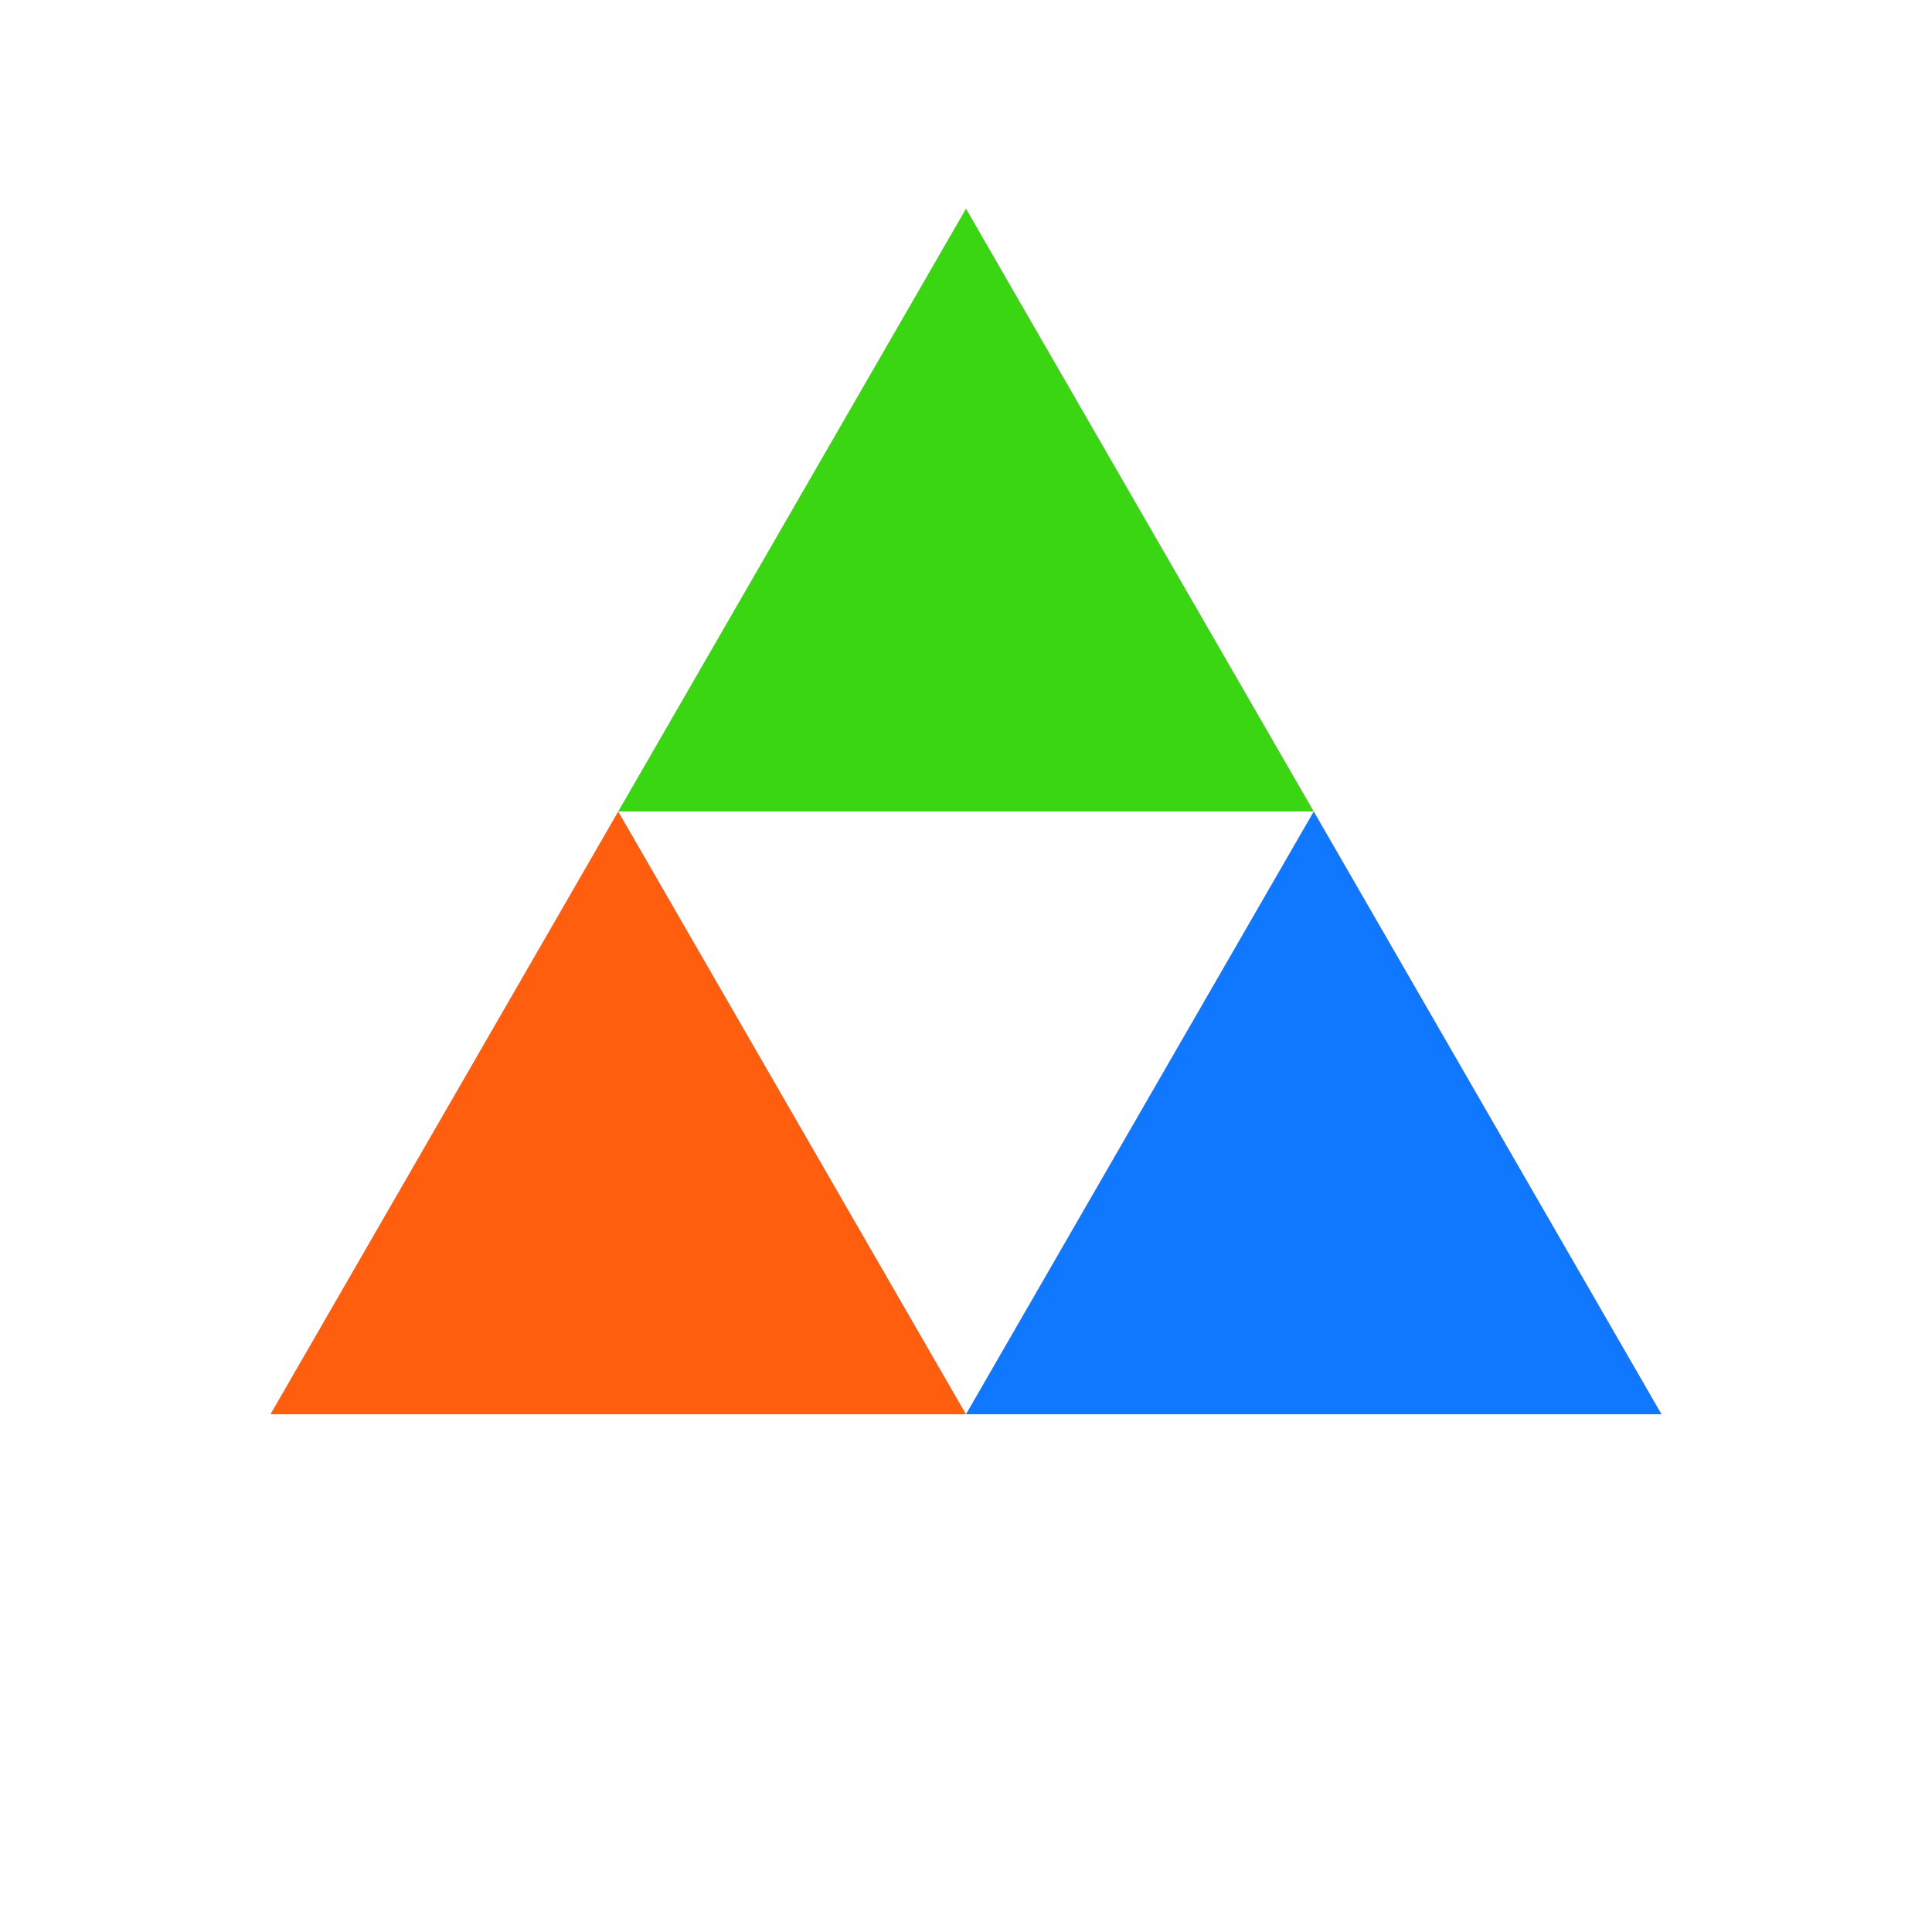 <?xml version="1.0" encoding="utf-8"?>
<svg xmlns="http://www.w3.org/2000/svg" xmlns:xlink="http://www.w3.org/1999/xlink" style="margin: auto; background: none; display: block; shape-rendering: auto;" width="217px" height="217px" viewBox="0 0 100 100" preserveAspectRatio="xMidYMid">
<g transform="translate(50 42)">
  <g transform="scale(0.8)">
    <g transform="translate(-50 -50)">
      <polygon fill="#39d611" points="72.5 50 50 11 27.5 50 50 50">
        <animateTransform attributeName="transform" type="rotate" repeatCount="indefinite" dur="1.754s" values="0 50 38.5;360 50 38.5" keyTimes="0;1"></animateTransform>
      </polygon>
      <polygon fill="#ff5e0f" points="5 89 50 89 27.5 50">
        <animateTransform attributeName="transform" type="rotate" repeatCount="indefinite" dur="1.754s" values="0 27.5 77.5;360 27.5 77.5" keyTimes="0;1"></animateTransform>
      </polygon>
      <polygon fill="#1078ff" points="72.5 50 50 89 95 89">
        <animateTransform attributeName="transform" type="rotate" repeatCount="indefinite" dur="1.754s" values="0 72.5 77.5;360 72 77.5" keyTimes="0;1"></animateTransform>
      </polygon>
    </g>
  </g>
</g>
<!-- [ldio] generated by https://loading.io/ --></svg>